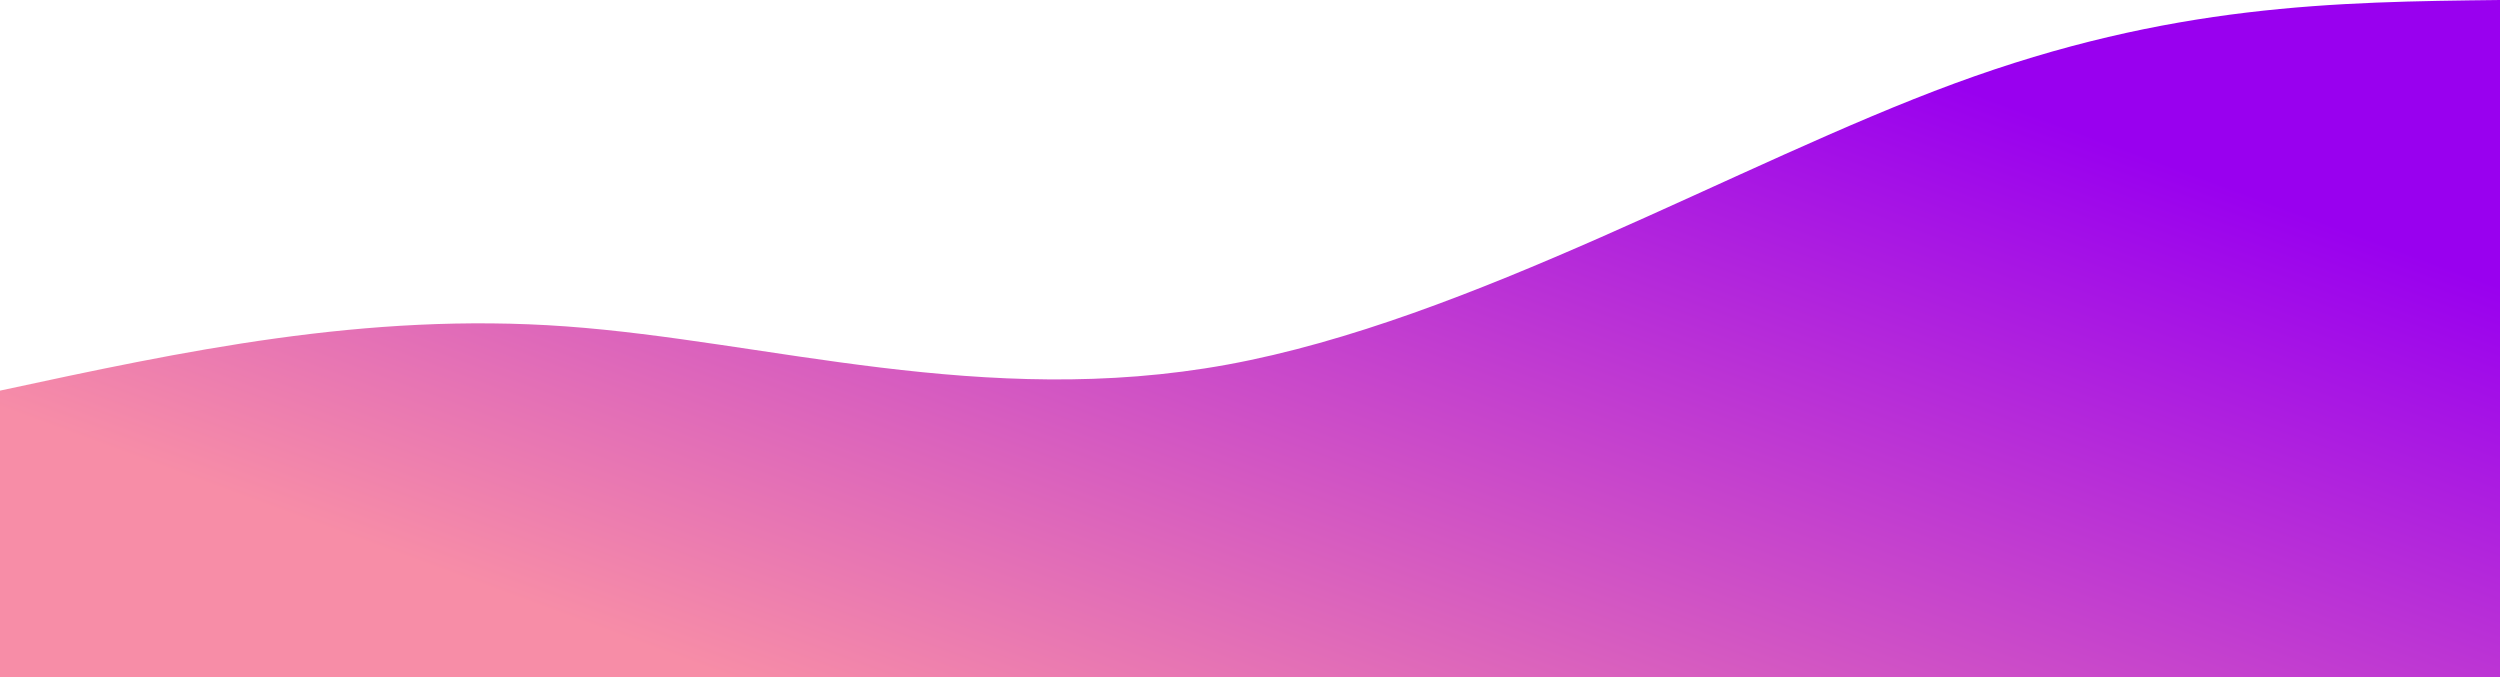 <svg width="100%" height="100%" id="svg" viewBox="0 0 1440 390" xmlns="http://www.w3.org/2000/svg" class="transition duration-300 ease-in-out delay-150"><defs><linearGradient id="gradient" x1="10%" y1="80%" x2="90%" y2="20%"><stop offset="5%" stop-color="#f78da7"></stop><stop offset="95%" stop-color="#9900ef"></stop></linearGradient></defs><path d="M 0,400 L 0,225 C 105.286,202.339 210.571,179.679 326,188 C 441.429,196.321 567,235.625 707,210 C 847,184.375 1001.429,93.821 1126,48 C 1250.571,2.179 1345.286,1.089 1440,0 L 1440,400 L 0,400 Z" stroke="none" stroke-width="0" fill="url(#gradient)" fill-opacity="1" class="transition-all duration-300 ease-in-out delay-150 path-0"></path></svg>